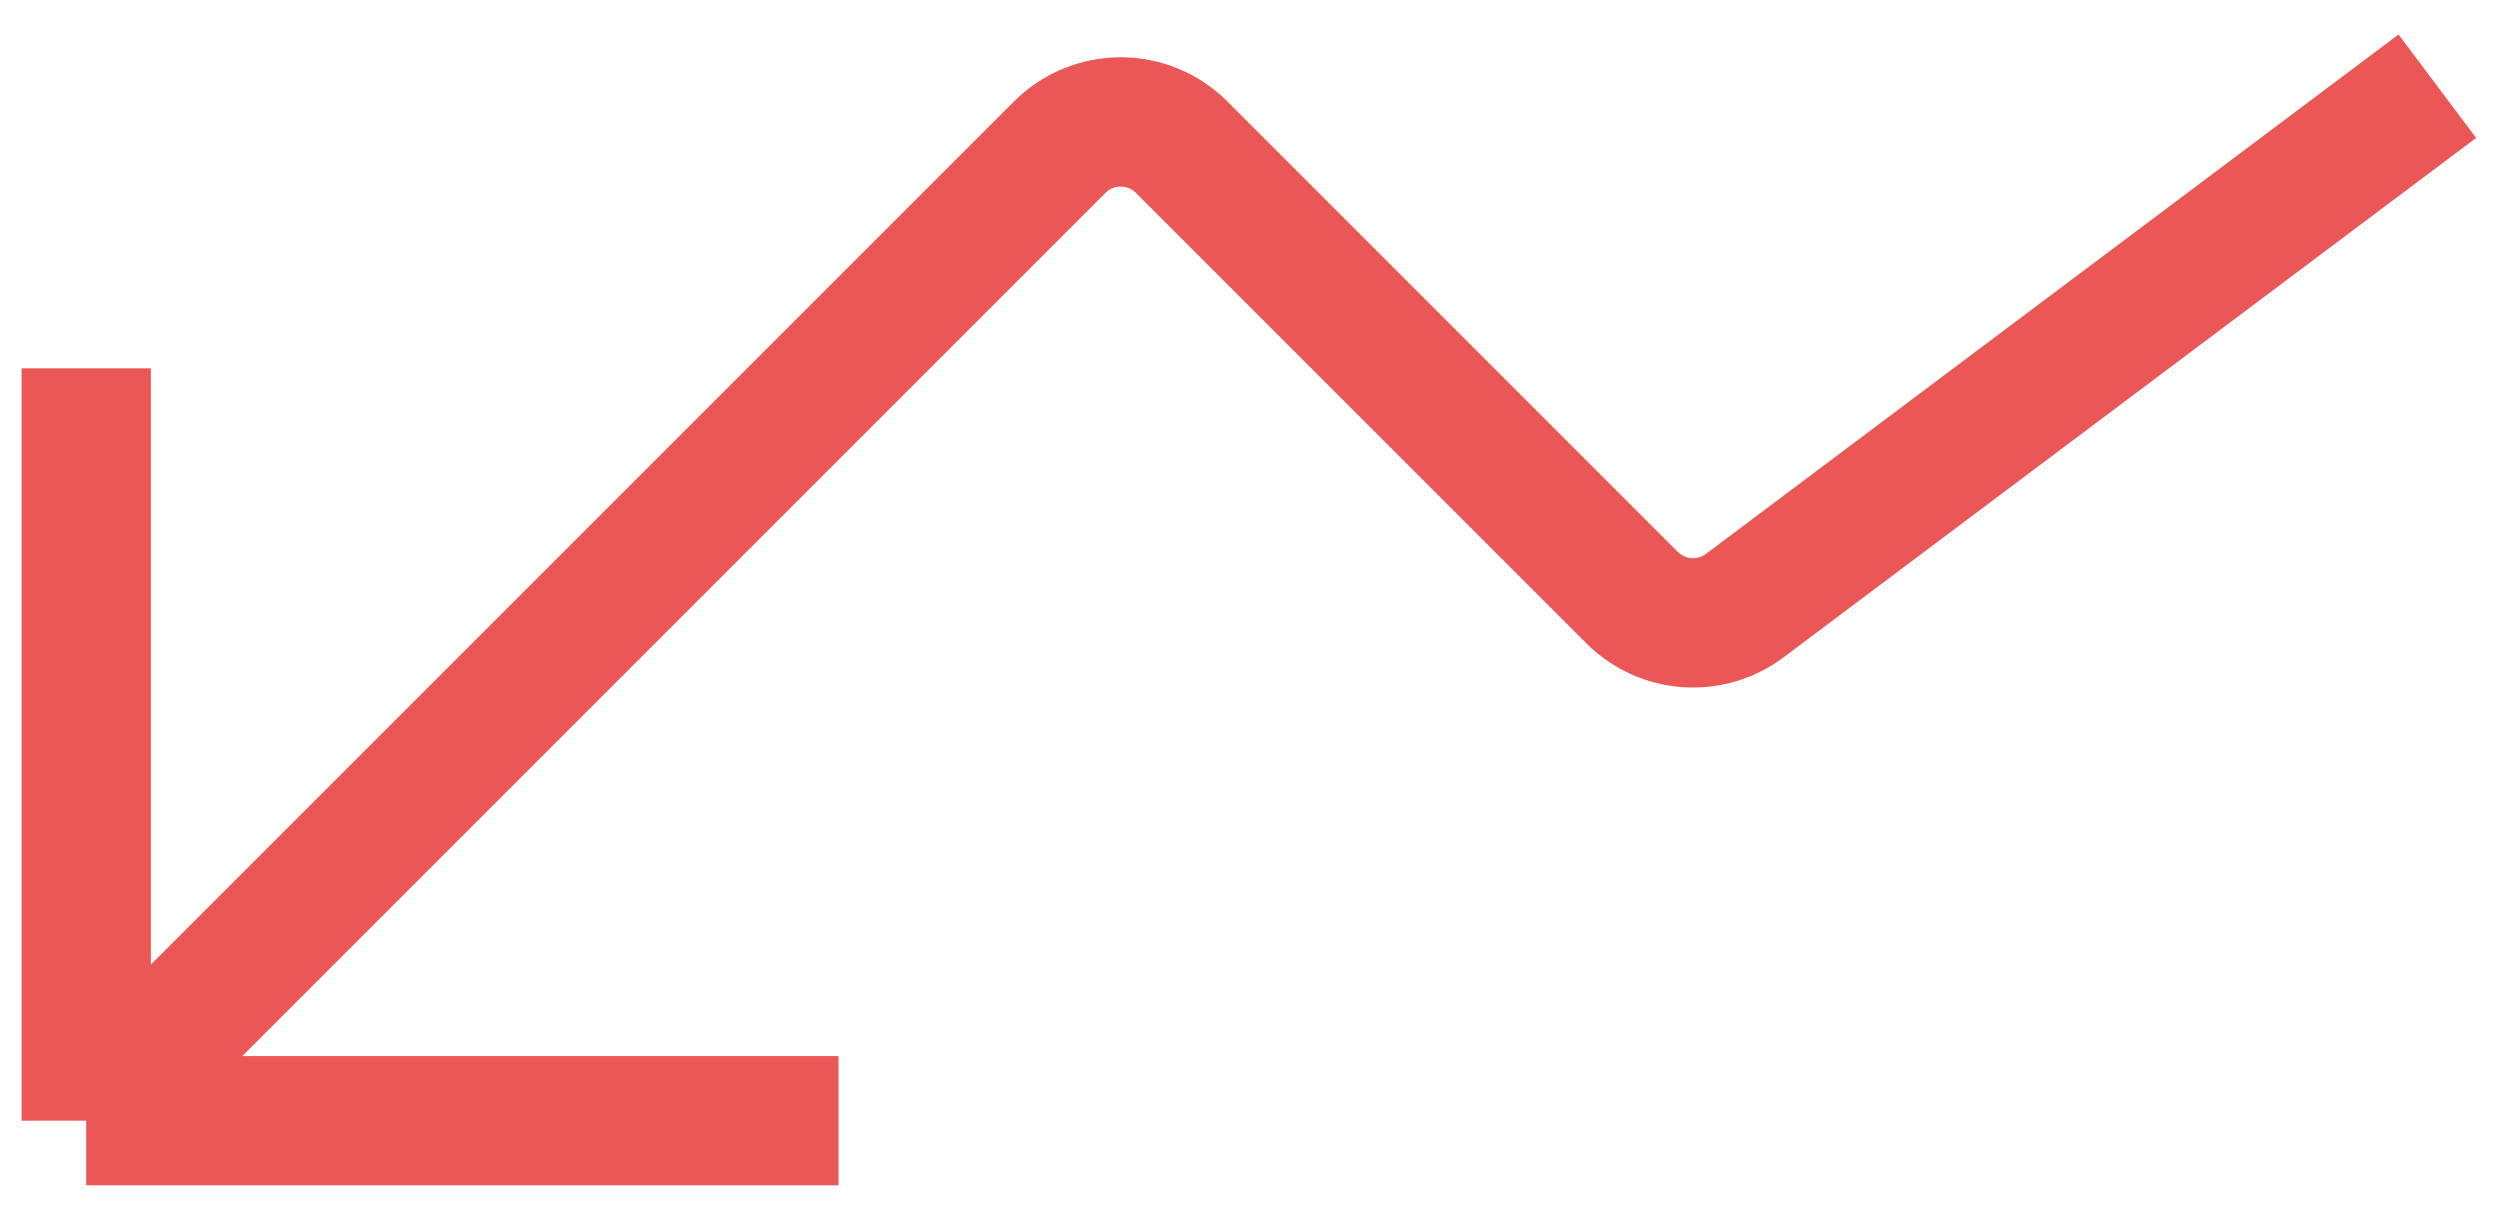 <svg width="29" height="14" viewBox="0 0 29 14" fill="none" xmlns="http://www.w3.org/2000/svg">
<path d="M1 4.273V13M1 13H9.727M1 13L12.293 1.707C12.683 1.317 13.317 1.317 13.707 1.707L18.932 6.932C19.284 7.284 19.841 7.324 20.239 7.025L28.273 1" stroke="#EB5757" stroke-width="1.5"/>
</svg>
